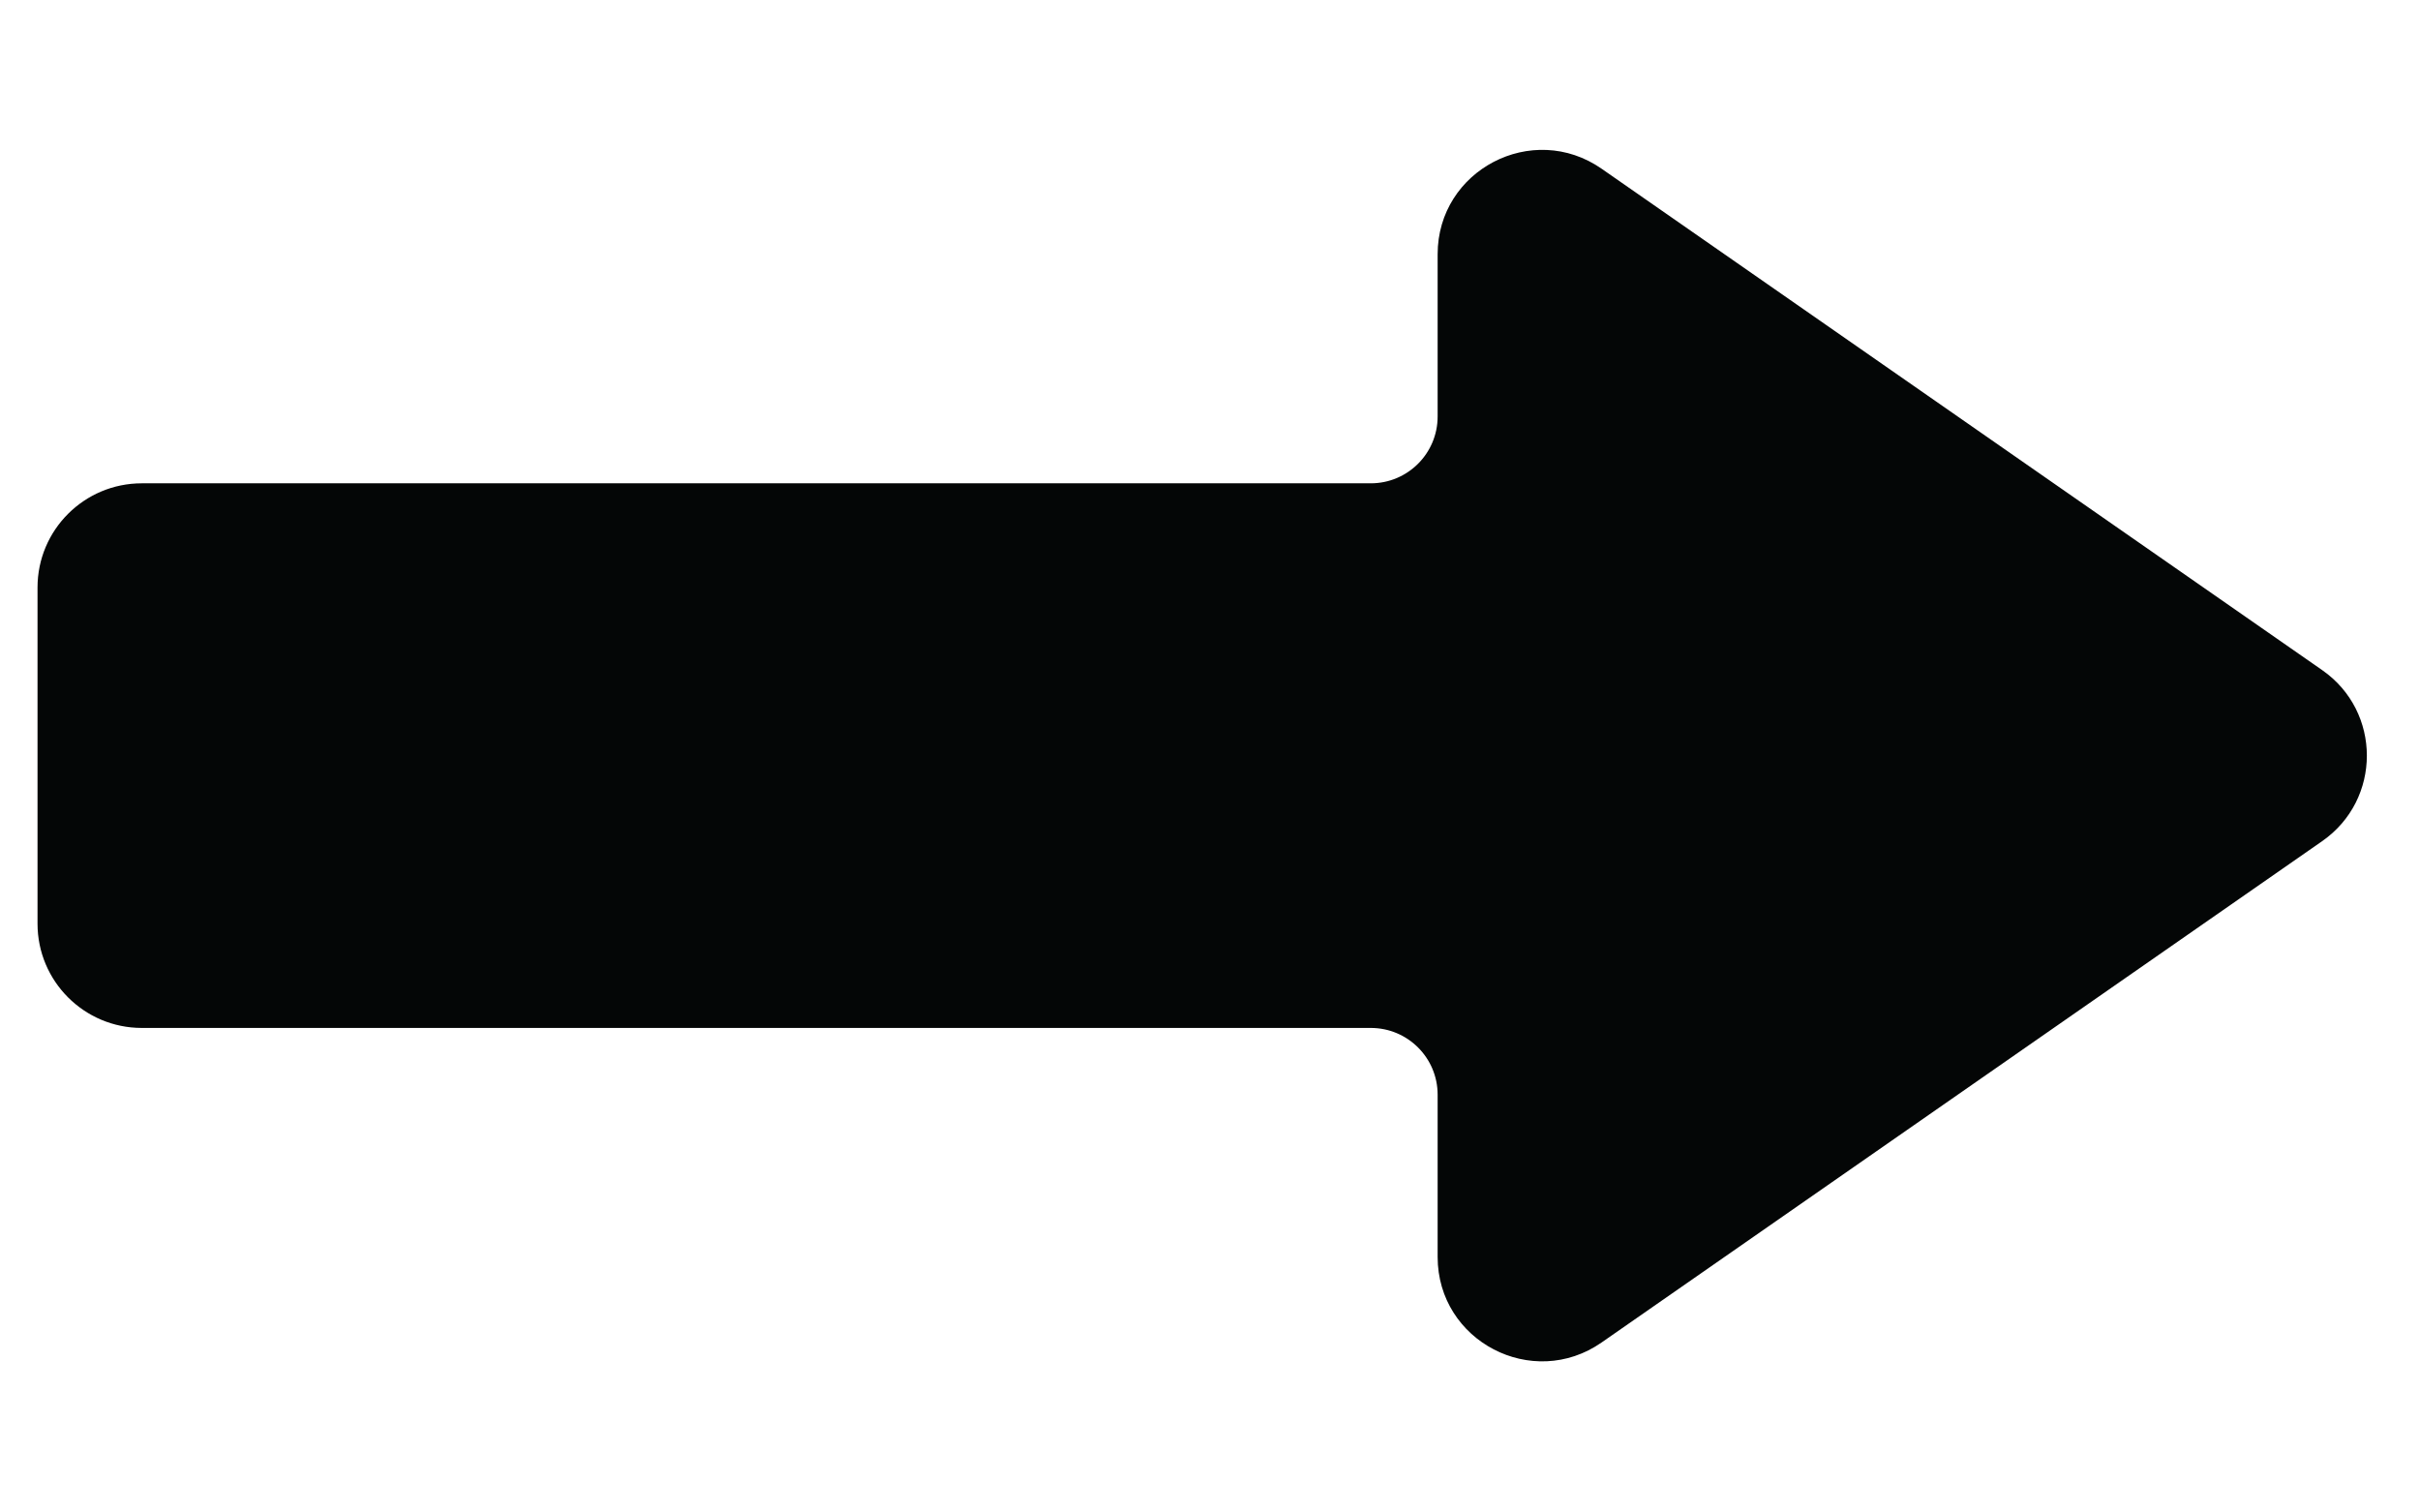 <svg xmlns="http://www.w3.org/2000/svg" xmlns:xlink="http://www.w3.org/1999/xlink" width="480" zoomAndPan="magnify" viewBox="0 0 360 225" height="300" preserveAspectRatio="xMidYMid meet" version="1.0"><defs><clipPath id="0aa64f709f"><path d="M 5.582 22 L 353 22 L 353 203 L 5.582 203 Z M 5.582 22 " clip-rule="nonzero"/></clipPath><clipPath id="13a584bd8e"><path d="M 106.938 122.629 L 115.73 122.629 L 115.73 125.125 L 106.938 125.125 Z M 106.938 122.629 " clip-rule="nonzero"/></clipPath><clipPath id="8ecd1c7ece"><path d="M 114.898 125.102 C 107.102 123.977 106.875 123.523 106.949 123.301 C 107.023 123.074 107.699 122.699 107.926 122.773 C 108.148 122.926 108.227 124.051 108 124.125 C 107.852 124.273 106.949 123.602 106.949 123.375 C 106.875 123.148 107.176 122.852 107.625 122.773 C 108.75 122.398 114 123 115.125 123.602 C 115.5 123.824 115.727 124.125 115.727 124.352 C 115.727 124.574 114.898 125.102 114.898 125.102 " clip-rule="nonzero"/></clipPath></defs><g clip-path="url(#0aa64f709f)"><path fill="#040606" d="M 345.445 99.684 L 238.258 25.102 C 227.965 17.945 213.863 25.297 213.863 37.824 L 213.863 61.957 C 213.863 67.449 209.41 71.898 203.918 71.898 L 21.098 71.898 C 12.527 71.898 5.582 78.84 5.582 87.402 L 5.582 137.402 C 5.582 145.973 12.527 152.918 21.098 152.918 L 203.918 152.918 C 209.41 152.918 213.863 157.363 213.863 162.852 L 213.863 186.988 C 213.863 199.516 227.965 206.871 238.258 199.707 L 345.445 125.133 C 354.312 118.961 354.312 105.852 345.445 99.684 " fill-opacity="1" fill-rule="nonzero"/></g><g clip-path="url(#13a584bd8e)"><g clip-path="url(#8ecd1c7ece)"><path fill="#040606" d="M 103.949 119.773 L 118.812 119.773 L 118.812 128.176 L 103.949 128.176 Z M 103.949 119.773 " fill-opacity="1" fill-rule="nonzero"/></g></g></svg>